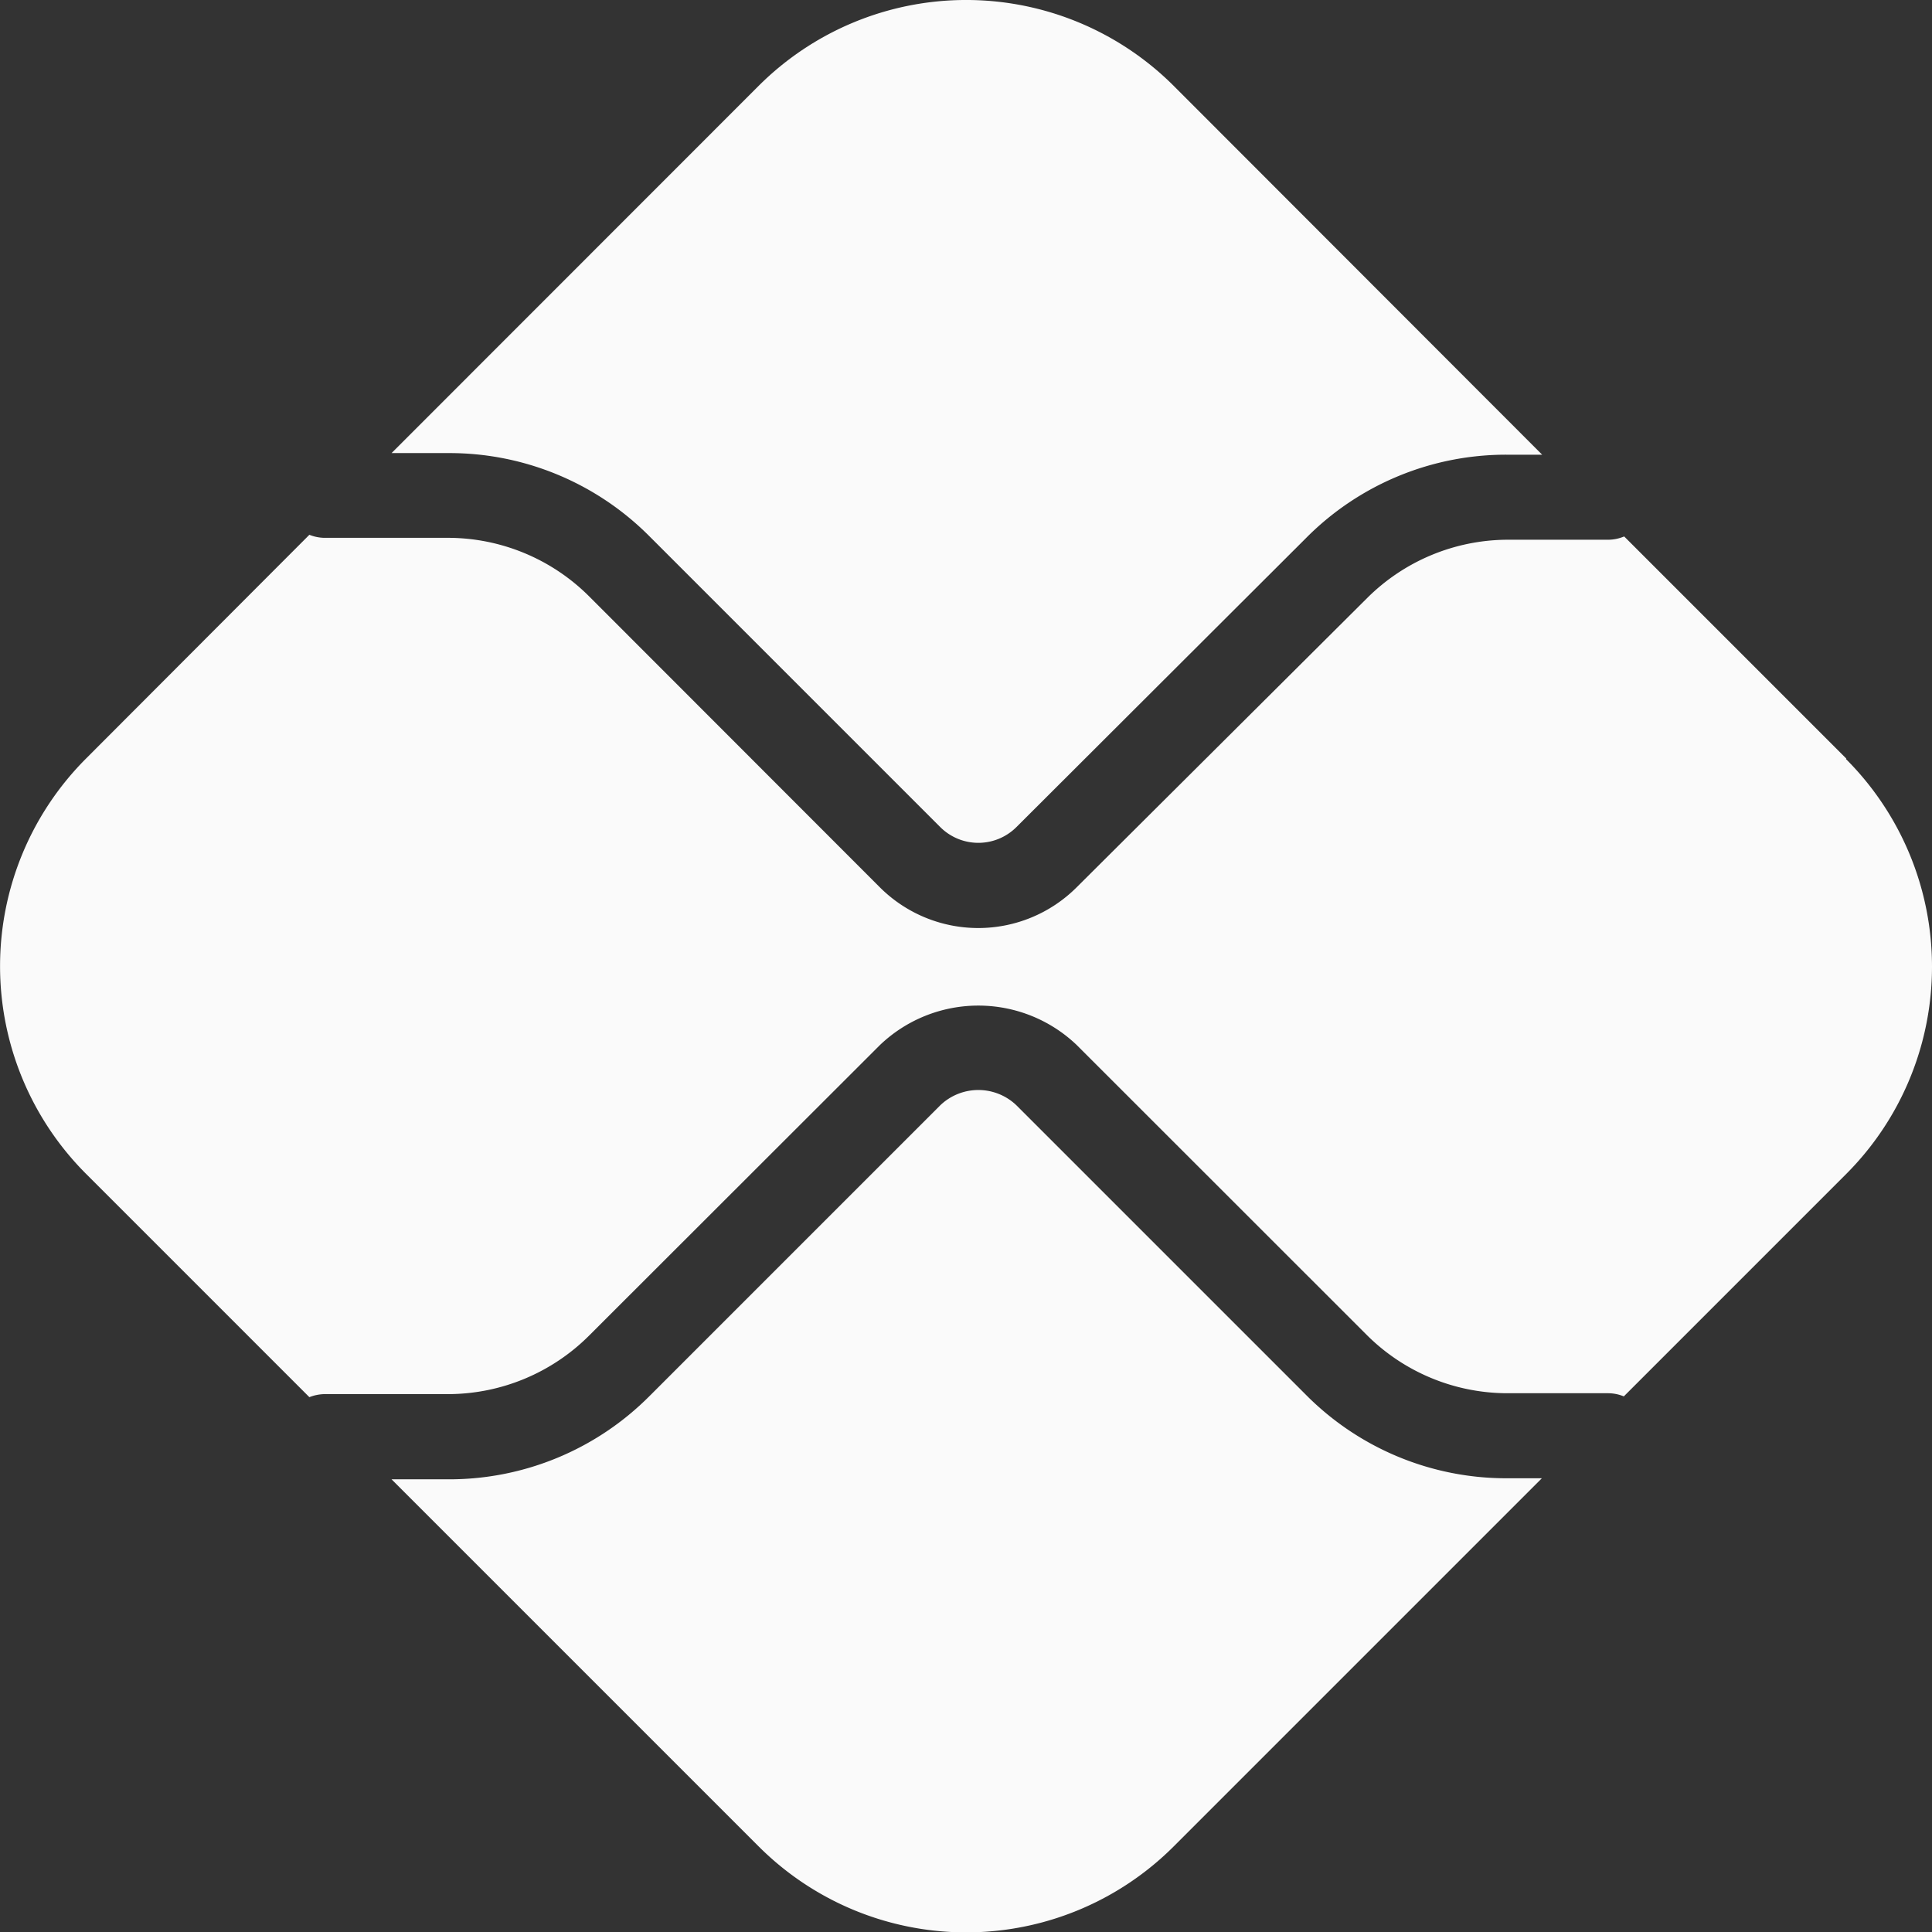 <svg xmlns="http://www.w3.org/2000/svg" width="86.493" height="86.509" viewBox="0 0 86.493 86.509"><rect x="0" y="0" width="86.493" height="86.509" fill="#333333" stroke="none"/><defs><style>.a{fill:#fafafa;}</style></defs><g transform="translate(0 0)"><g transform="translate(0 0)"><g transform="translate(17.53 48.798)"><path class="a" d="M83.427,110.606a12.631,12.631,0,0,1-8.988-3.722L61.463,93.908a2.465,2.465,0,0,0-3.408,0L45.032,106.931a12.646,12.646,0,0,1-8.988,3.722H33.49l16.431,16.431a13.138,13.138,0,0,0,18.588,0l16.478-16.478Z" transform="translate(-33.49 -93.224)"/></g><g transform="translate(17.53)"><path class="a" d="M36.044,20.284a12.625,12.625,0,0,1,8.988,3.722L58.055,37.028a2.413,2.413,0,0,0,3.408,0l12.976-12.95a12.61,12.61,0,0,1,8.988-3.722H85L68.508,3.847a13.149,13.149,0,0,0-18.588,0L33.49,20.284Z" transform="translate(-33.49 0)"/></g><g transform="translate(0 23.942)"><path class="a" d="M82.657,55.759l-9.945-9.945a1.874,1.874,0,0,1-.707.147H67.477A8.946,8.946,0,0,0,61.2,48.577L48.2,61.522a6.234,6.234,0,0,1-8.81,0L26.371,48.493a8.951,8.951,0,0,0-6.281-2.617H14.515a1.885,1.885,0,0,1-.665-.136l-10,10.019a13.149,13.149,0,0,0,0,18.588l10,10a1.937,1.937,0,0,1,.67-.136h5.569a8.951,8.951,0,0,0,6.281-2.617L39.394,68.583a6.376,6.376,0,0,1,8.81,0L61.18,81.554a8.925,8.925,0,0,0,6.281,2.617h4.528a1.869,1.869,0,0,1,.707.141l9.945-9.945a13.138,13.138,0,0,0,0-18.588" transform="translate(0 -45.74)"/></g></g></g></svg>